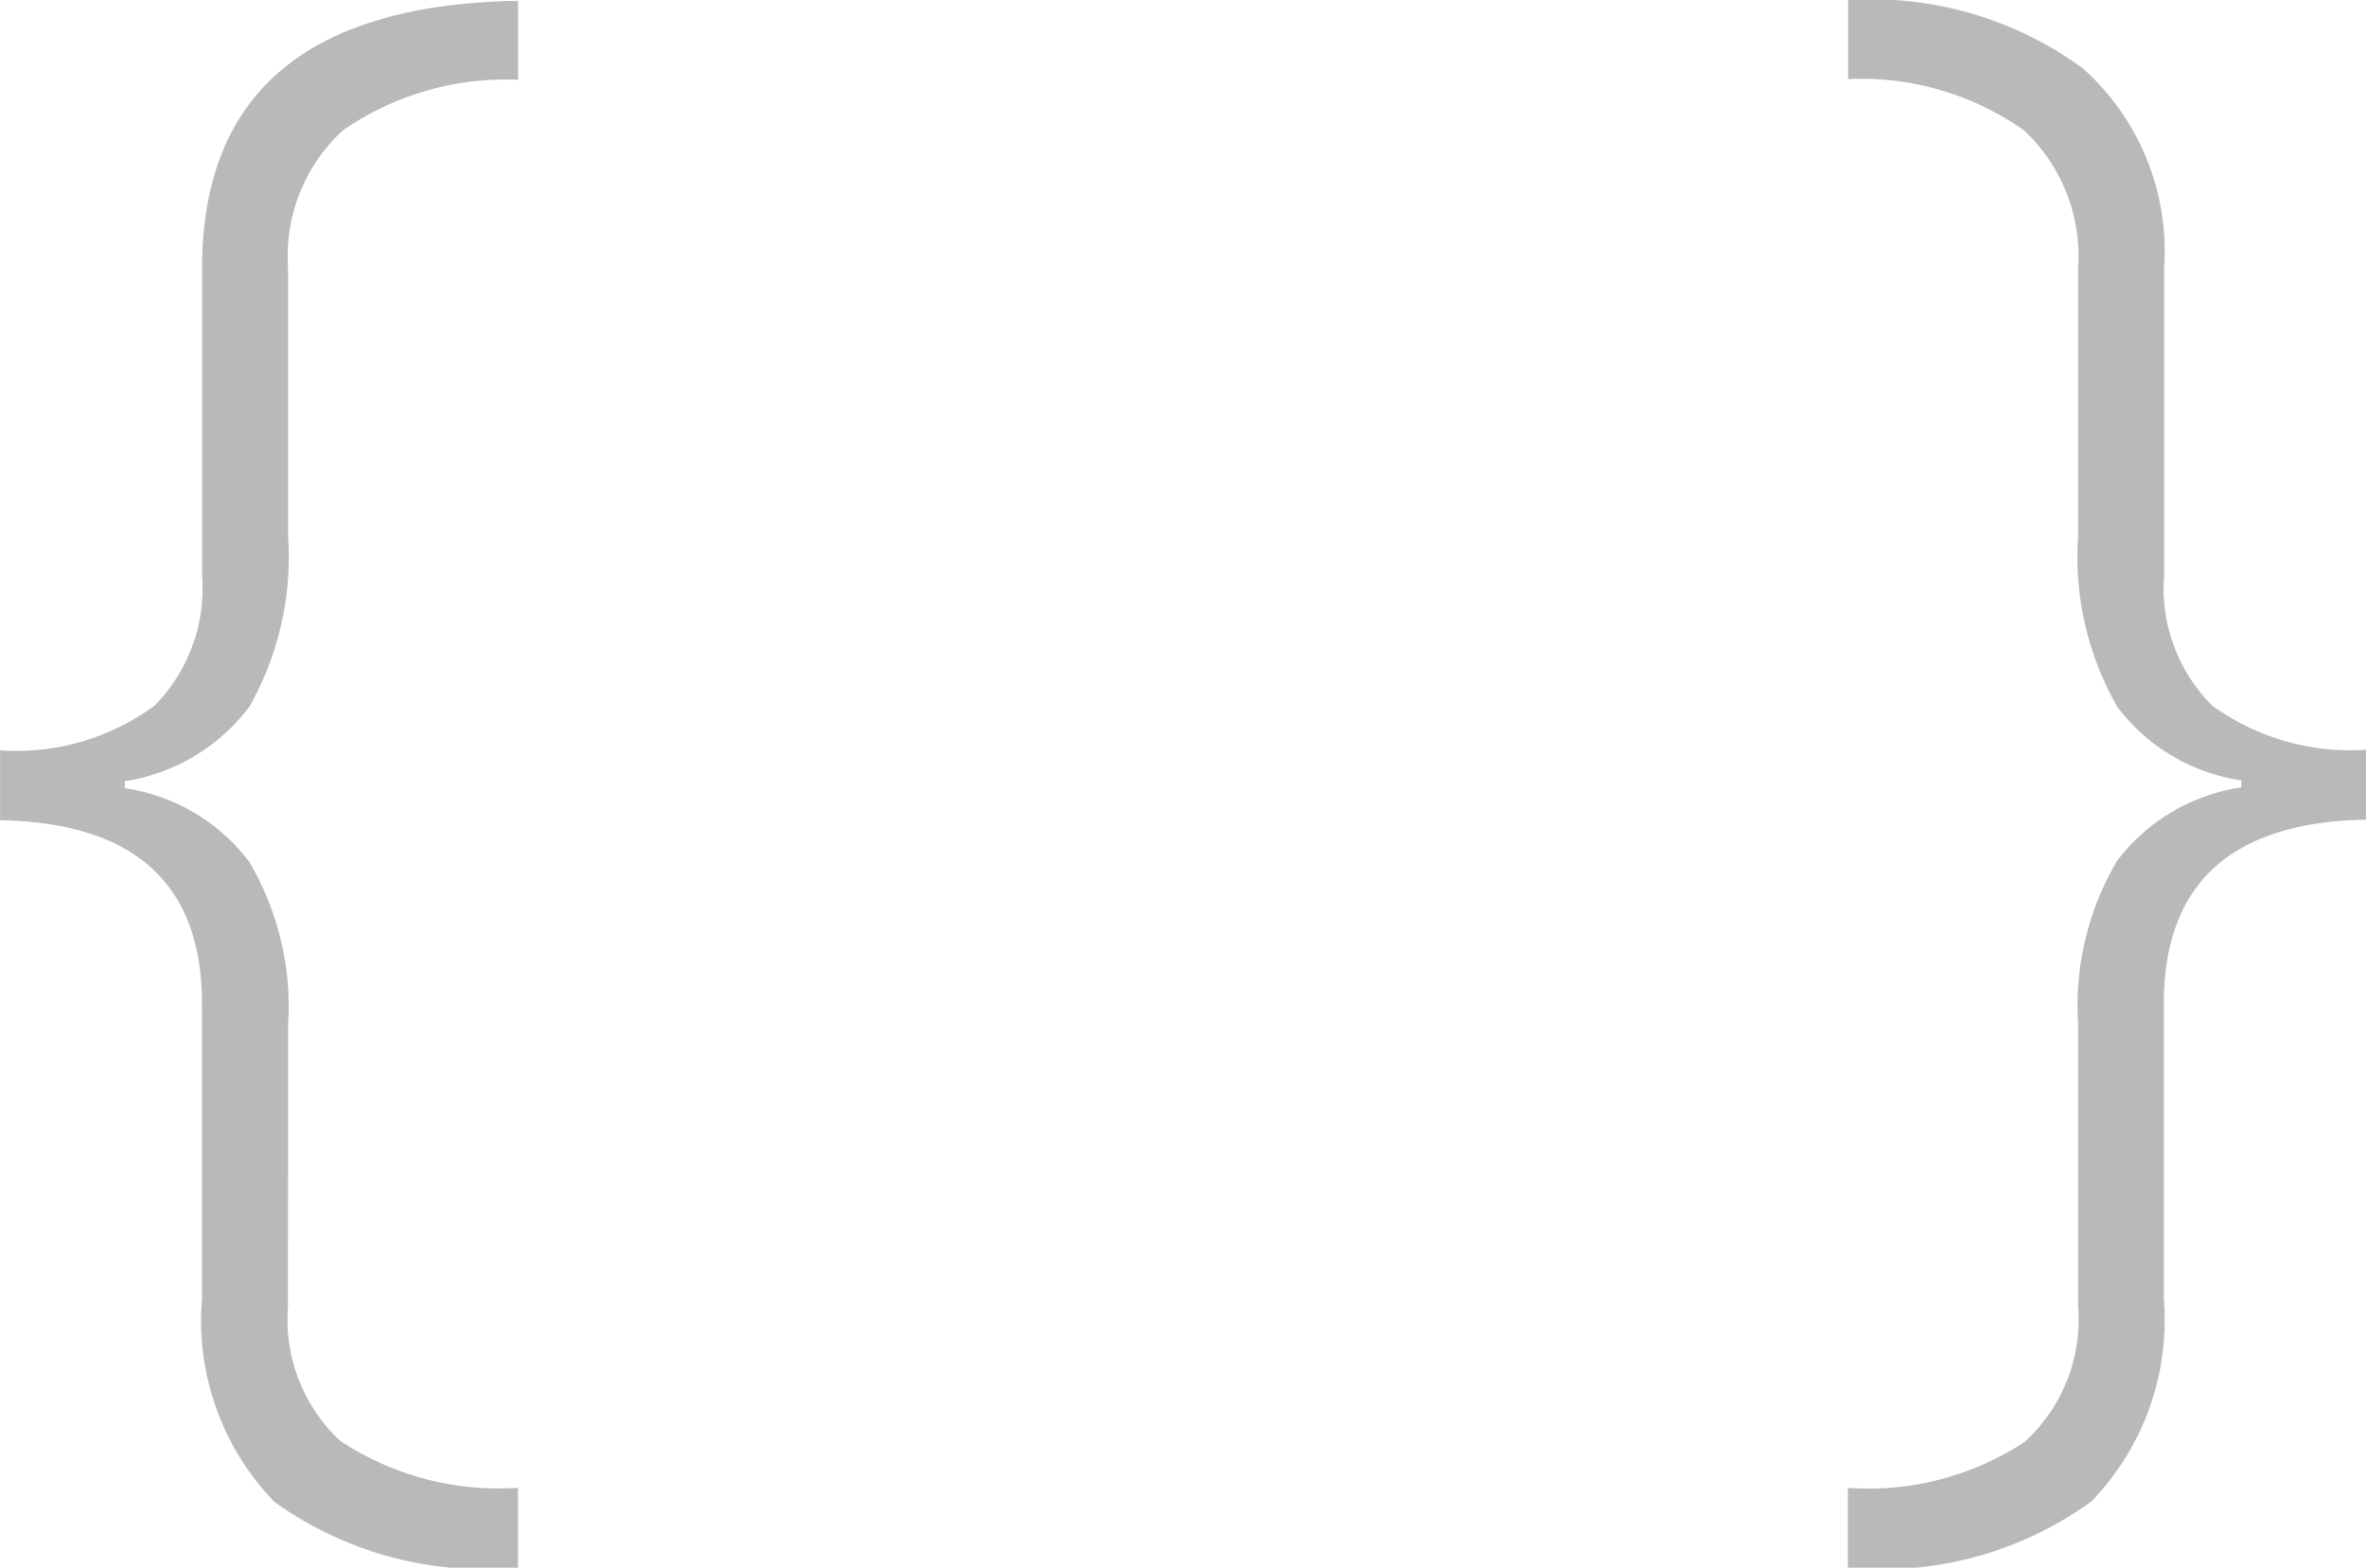 <svg xmlns="http://www.w3.org/2000/svg" width="23.688" height="15.697" viewBox="0 0 23.688 15.697">
  <path id="Path_13" data-name="Path 13" d="M3.419.237a1.66,1.66,0,0,0,.523,1.34,2.867,2.867,0,0,0,1.78.47v.8a3.6,3.6,0,0,1-2.439-.659A2.612,2.612,0,0,1,2.558.158V-2.8q0-1.8-2.021-1.837v-.7a2.33,2.33,0,0,0,1.547-.448,1.67,1.67,0,0,0,.475-1.3v-3.076q0-2.628,3.164-2.681v.791a2.852,2.852,0,0,0-1.758.51,1.715,1.715,0,0,0-.545,1.38v2.681a3.032,3.032,0,0,1-.387,1.705,1.924,1.924,0,0,1-1.248.747v.07a1.911,1.911,0,0,1,1.244.734,2.851,2.851,0,0,1,.391,1.639Zm17.923-2.83a2.851,2.851,0,0,1,.391-1.639,1.911,1.911,0,0,1,1.244-.734v-.07a1.9,1.9,0,0,1-1.244-.738,3.025,3.025,0,0,1-.391-1.714v-2.681a1.725,1.725,0,0,0-.541-1.375,2.827,2.827,0,0,0-1.762-.514v-.791a3.575,3.575,0,0,1,2.347.681,2.454,2.454,0,0,1,.817,2v3.076a1.659,1.659,0,0,0,.479,1.305,2.35,2.35,0,0,0,1.542.444v.7Q22.2-4.605,22.2-2.8V.158a2.615,2.615,0,0,1-.725,2.026,3.583,3.583,0,0,1-2.439.664v-.8a2.841,2.841,0,0,0,1.771-.461A1.657,1.657,0,0,0,21.342.237Z" transform="translate(-0.536 12.85)" fill="#b9b9b9"/>
</svg>
